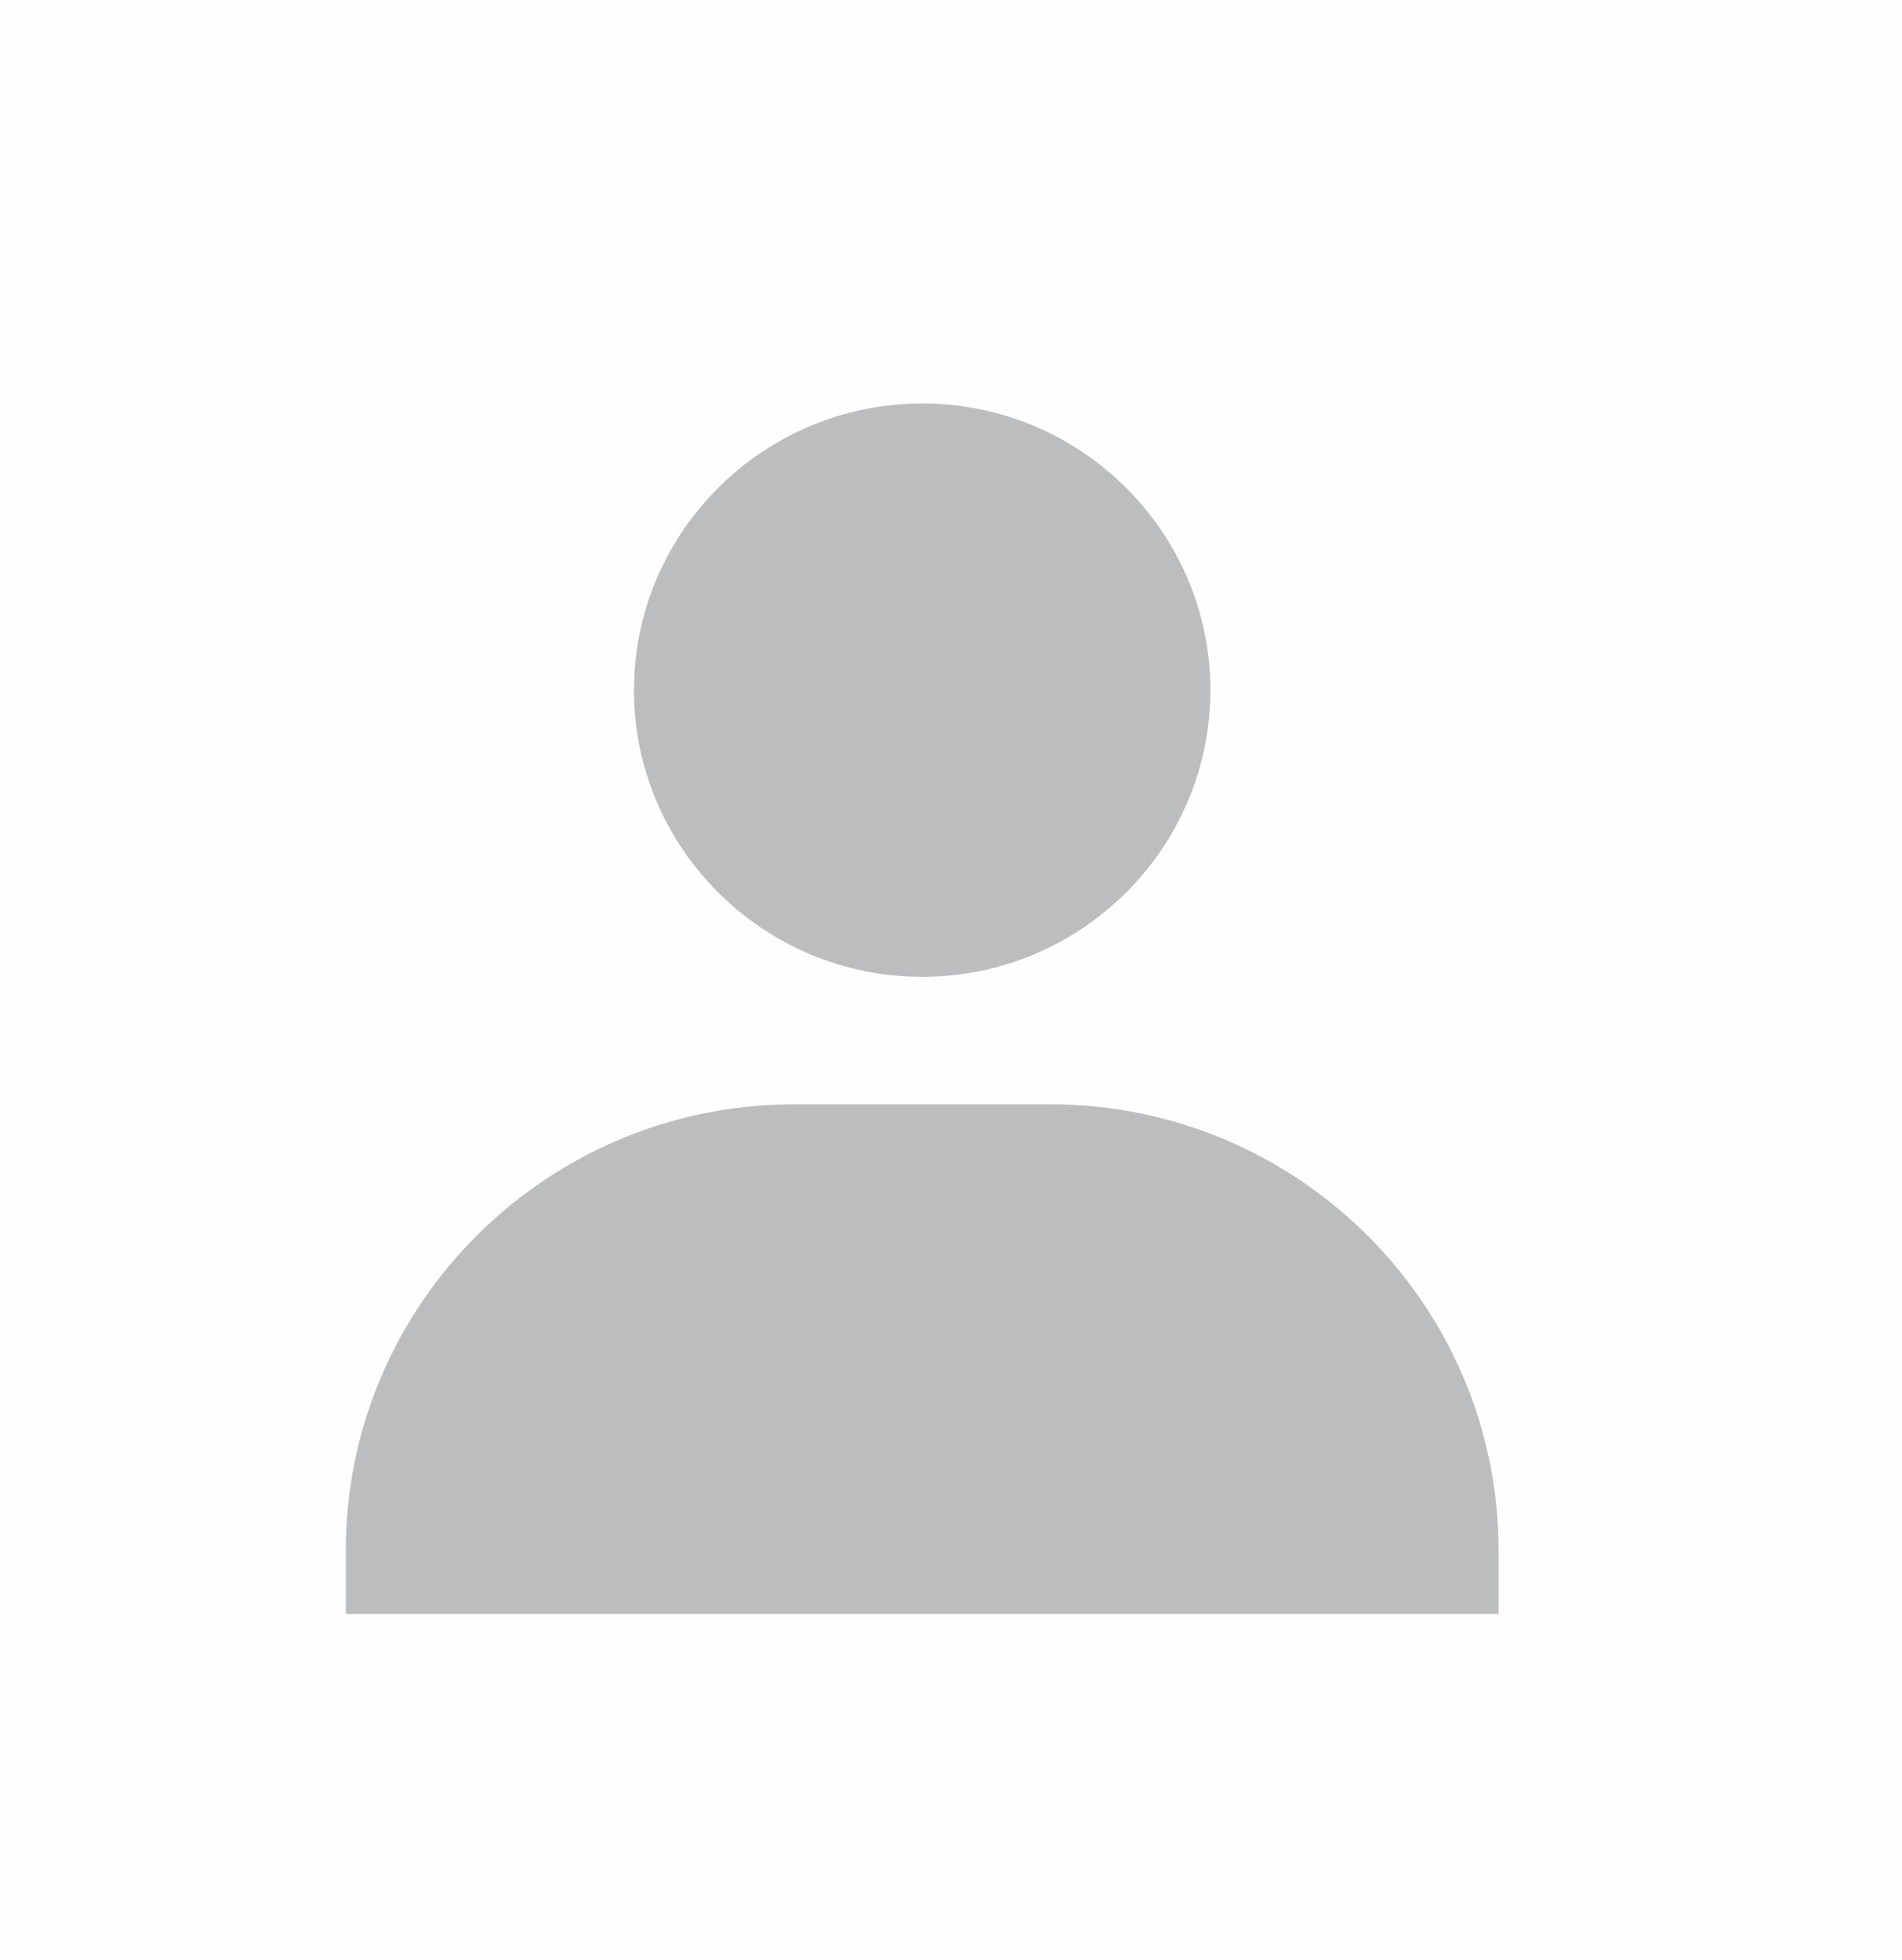 <svg width="33" height="34" viewBox="0 0 33 34" fill="none" xmlns="http://www.w3.org/2000/svg">
<rect width="33" height="34" fill="#FEFEFE"/>
<path d="M11 11.974C11 14.716 13.243 16.947 16 16.947C18.757 16.947 21 14.716 21 11.974C21 9.232 18.757 7 16 7C13.243 7 11 9.232 11 11.974ZM24.889 28H26V26.895C26 22.63 22.51 19.158 18.222 19.158H13.778C9.489 19.158 6 22.63 6 26.895V28H24.889Z" fill="#BCBDBF"/>
</svg>
